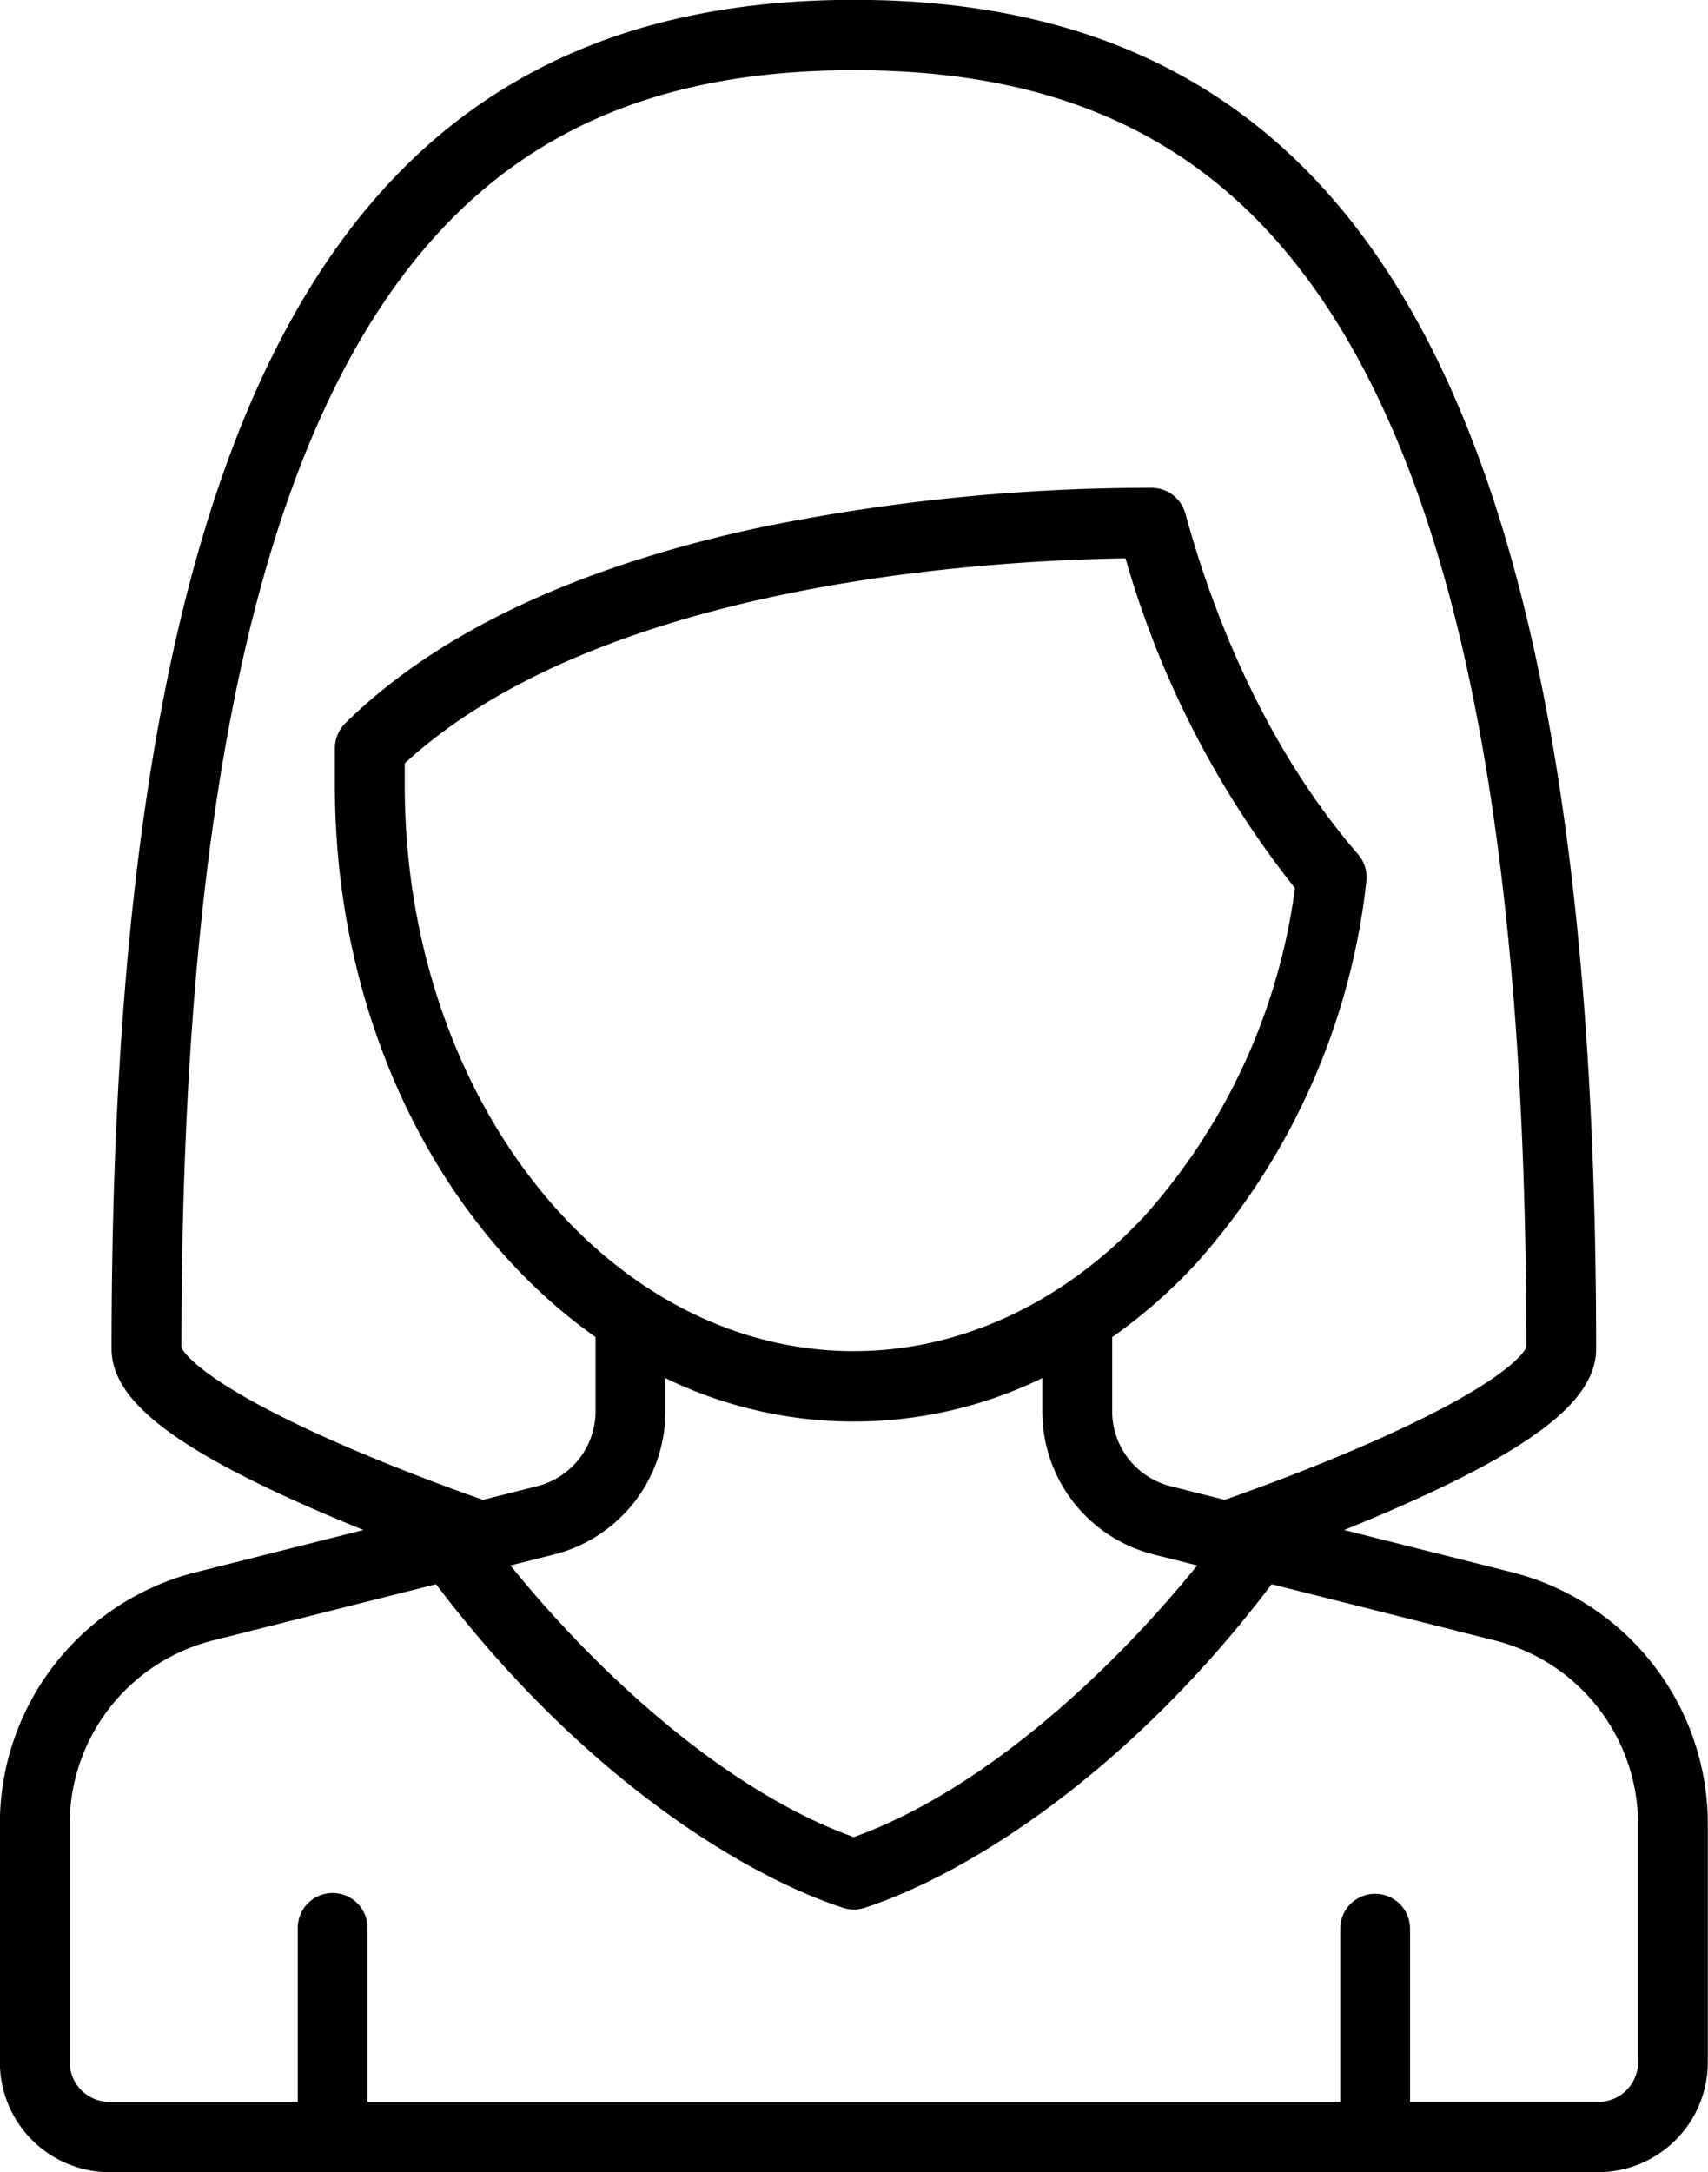 <svg xmlns="http://www.w3.org/2000/svg" width="106.938" height="136" viewBox="0 0 106.938 136">
  <defs>
    <style>
      .cls-1 {
        fill-rule: evenodd;
      }
    </style>
  </defs>
  <path class="cls-1" d="M488.708,827.469l-10.519-2.65c1.268-.511,2.625-1.082,3.988-1.693,8.262-3.7,11.787-6.588,11.787-9.65,0-31.167-4.068-52.9-12.437-66.454-7.483-12.113-18.616-18-34.037-18s-26.554,5.889-34.036,18c-8.369,13.55-12.438,35.287-12.438,66.454,0,3.062,3.525,5.949,11.788,9.65,1.363,0.611,2.72,1.182,3.987,1.693l-10.518,2.65a16.254,16.254,0,0,0-12.25,15.816v14.842a6.884,6.884,0,0,0,6.848,6.9H494.11a6.884,6.884,0,0,0,6.847-6.9V843.285A16.254,16.254,0,0,0,488.708,827.469Zm-59.97-1.121a9.226,9.226,0,0,0,6.952-8.977V815.31a26.976,26.976,0,0,0,23.6,0v2.06a9.226,9.226,0,0,0,6.952,8.976l2.747,0.694c-5.372,6.637-13.388,14.093-21.5,17.006-8.111-2.913-16.127-10.369-21.5-17.006Zm18.752-12.726c-15.5,0-28.117-15.88-28.117-35.4v-1.4c12.148-11.175,35.826-12.688,45.126-12.835a59.639,59.639,0,0,0,10.608,20.648,38.339,38.339,0,0,1-9.406,20.514C460.627,810.613,454.16,813.622,447.49,813.622Zm-42.1-.233c0.008-30.272,3.86-51.218,11.777-64.038,6.711-10.866,16.347-15.925,30.326-15.925s23.616,5.059,30.327,15.925c7.916,12.82,11.769,33.766,11.777,64.038-0.131.287-1.283,2.233-9.771,5.967-3.879,1.708-7.689,3.075-9.119,3.576l-3.4-.859a4.833,4.833,0,0,1-3.642-4.7v-4.626a33.266,33.266,0,0,0,5.23-4.583,43.026,43.026,0,0,0,10.682-23.931,2.217,2.217,0,0,0-.521-1.72c-6.007-6.951-9.193-15.433-10.808-21.325a2.186,2.186,0,0,0-2.106-1.615A121.47,121.47,0,0,0,441.4,762.1c-11.368,2.472-20.029,6.576-25.742,12.2a2.21,2.21,0,0,0-.659,1.575v2.35c0,14.74,6.574,27.635,16.317,34.514v4.634a4.834,4.834,0,0,1-3.642,4.7l-3.4.859c-1.427-.5-5.218-1.86-9.093-3.564C406.672,815.626,405.517,813.676,405.387,813.389Zm91.2,44.738a2.492,2.492,0,0,1-2.477,2.5h-11.8V849.779a2.185,2.185,0,1,0-4.37,0v10.846h-60.9V849.779a2.186,2.186,0,1,0-4.371,0v10.846h-11.8a2.491,2.491,0,0,1-2.477-2.5V843.285a11.865,11.865,0,0,1,8.938-11.543l14-3.528c8.8,11.629,18.832,18.078,25.483,20.259a2.167,2.167,0,0,0,1.351,0c6.652-2.181,16.686-8.63,25.484-20.259l14,3.528a11.864,11.864,0,0,1,8.939,11.543v14.842Z" transform="translate(-394.031 -729.031)"/>
</svg>
